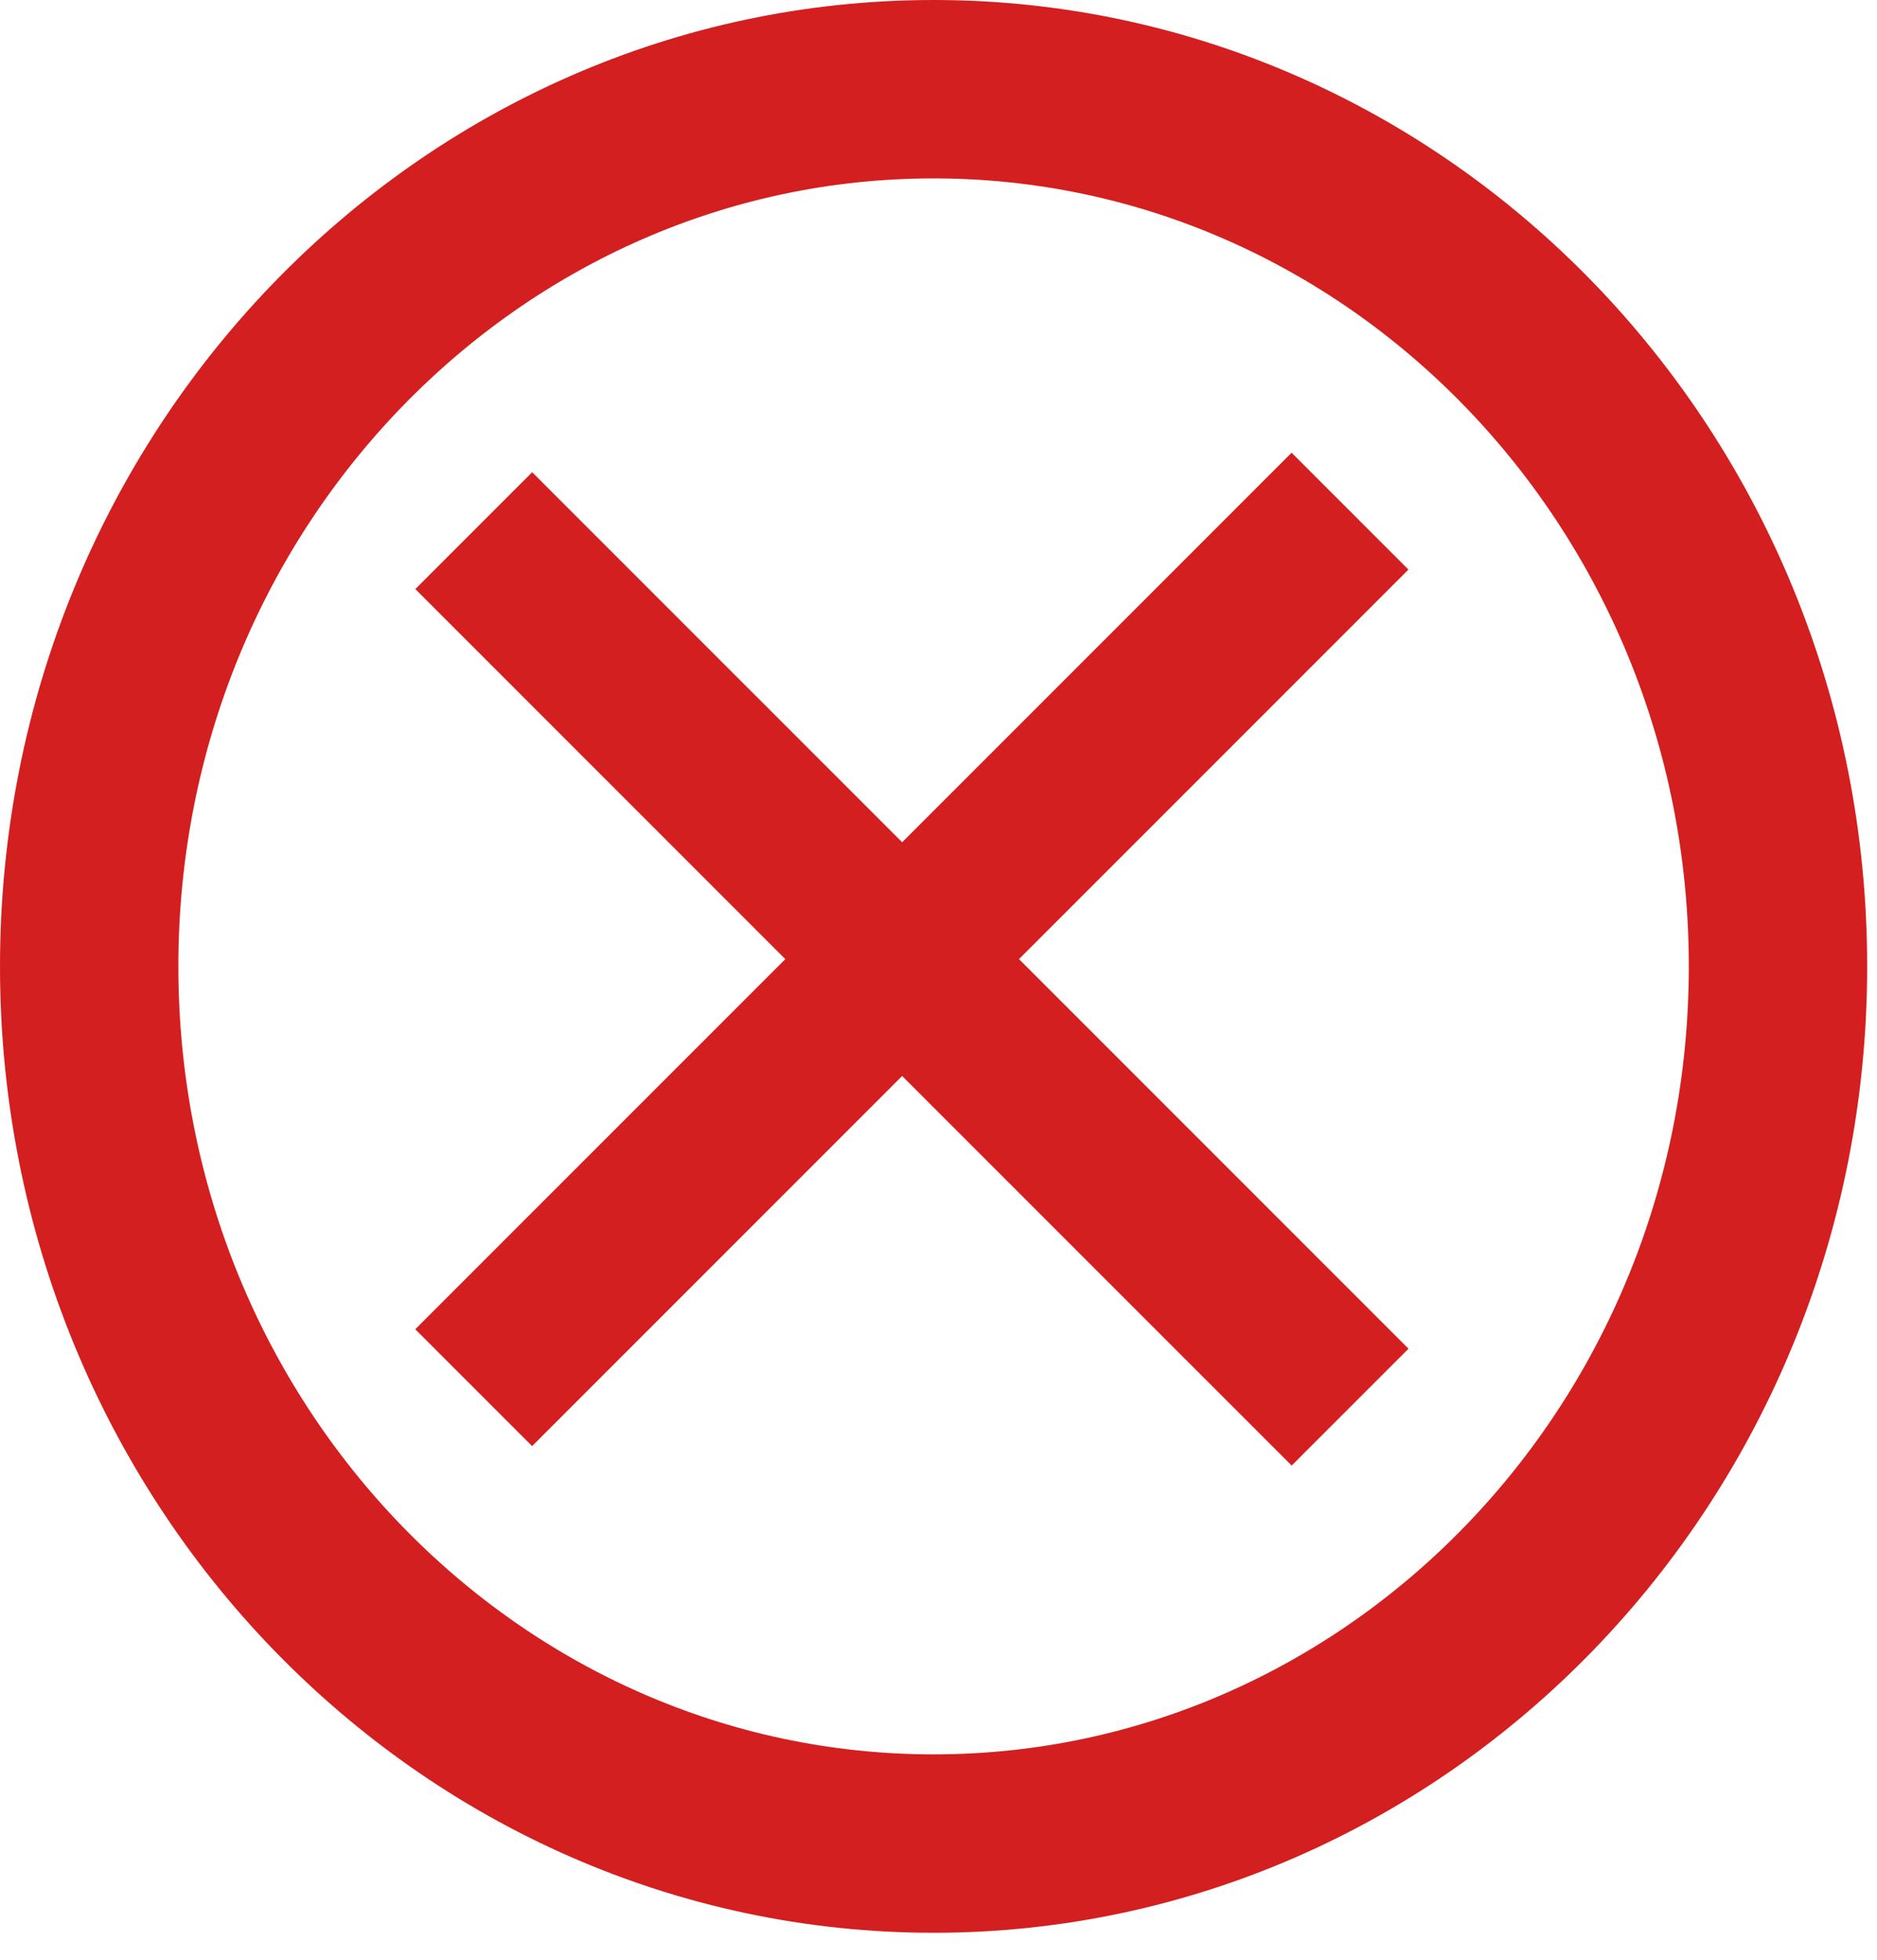 <svg width="68" height="71" viewBox="0 0 68 71" fill="none" xmlns="http://www.w3.org/2000/svg">
<path d="M64.413 35.003C64.413 52.656 50.614 66.775 33.822 66.775C17.031 66.775 3.231 52.656 3.231 35.003C3.231 17.351 17.031 3.231 33.822 3.231C50.614 3.231 64.413 17.351 64.413 35.003Z" stroke="#D31F1F" stroke-width="6.462"/>
<line x1="17.161" y1="50.262" x2="48.908" y2="18.514" stroke="#D31F1F" stroke-width="5.986"/>
<line x1="48.911" y1="50.967" x2="17.163" y2="19.22" stroke="#D31F1F" stroke-width="5.986"/>
</svg>
